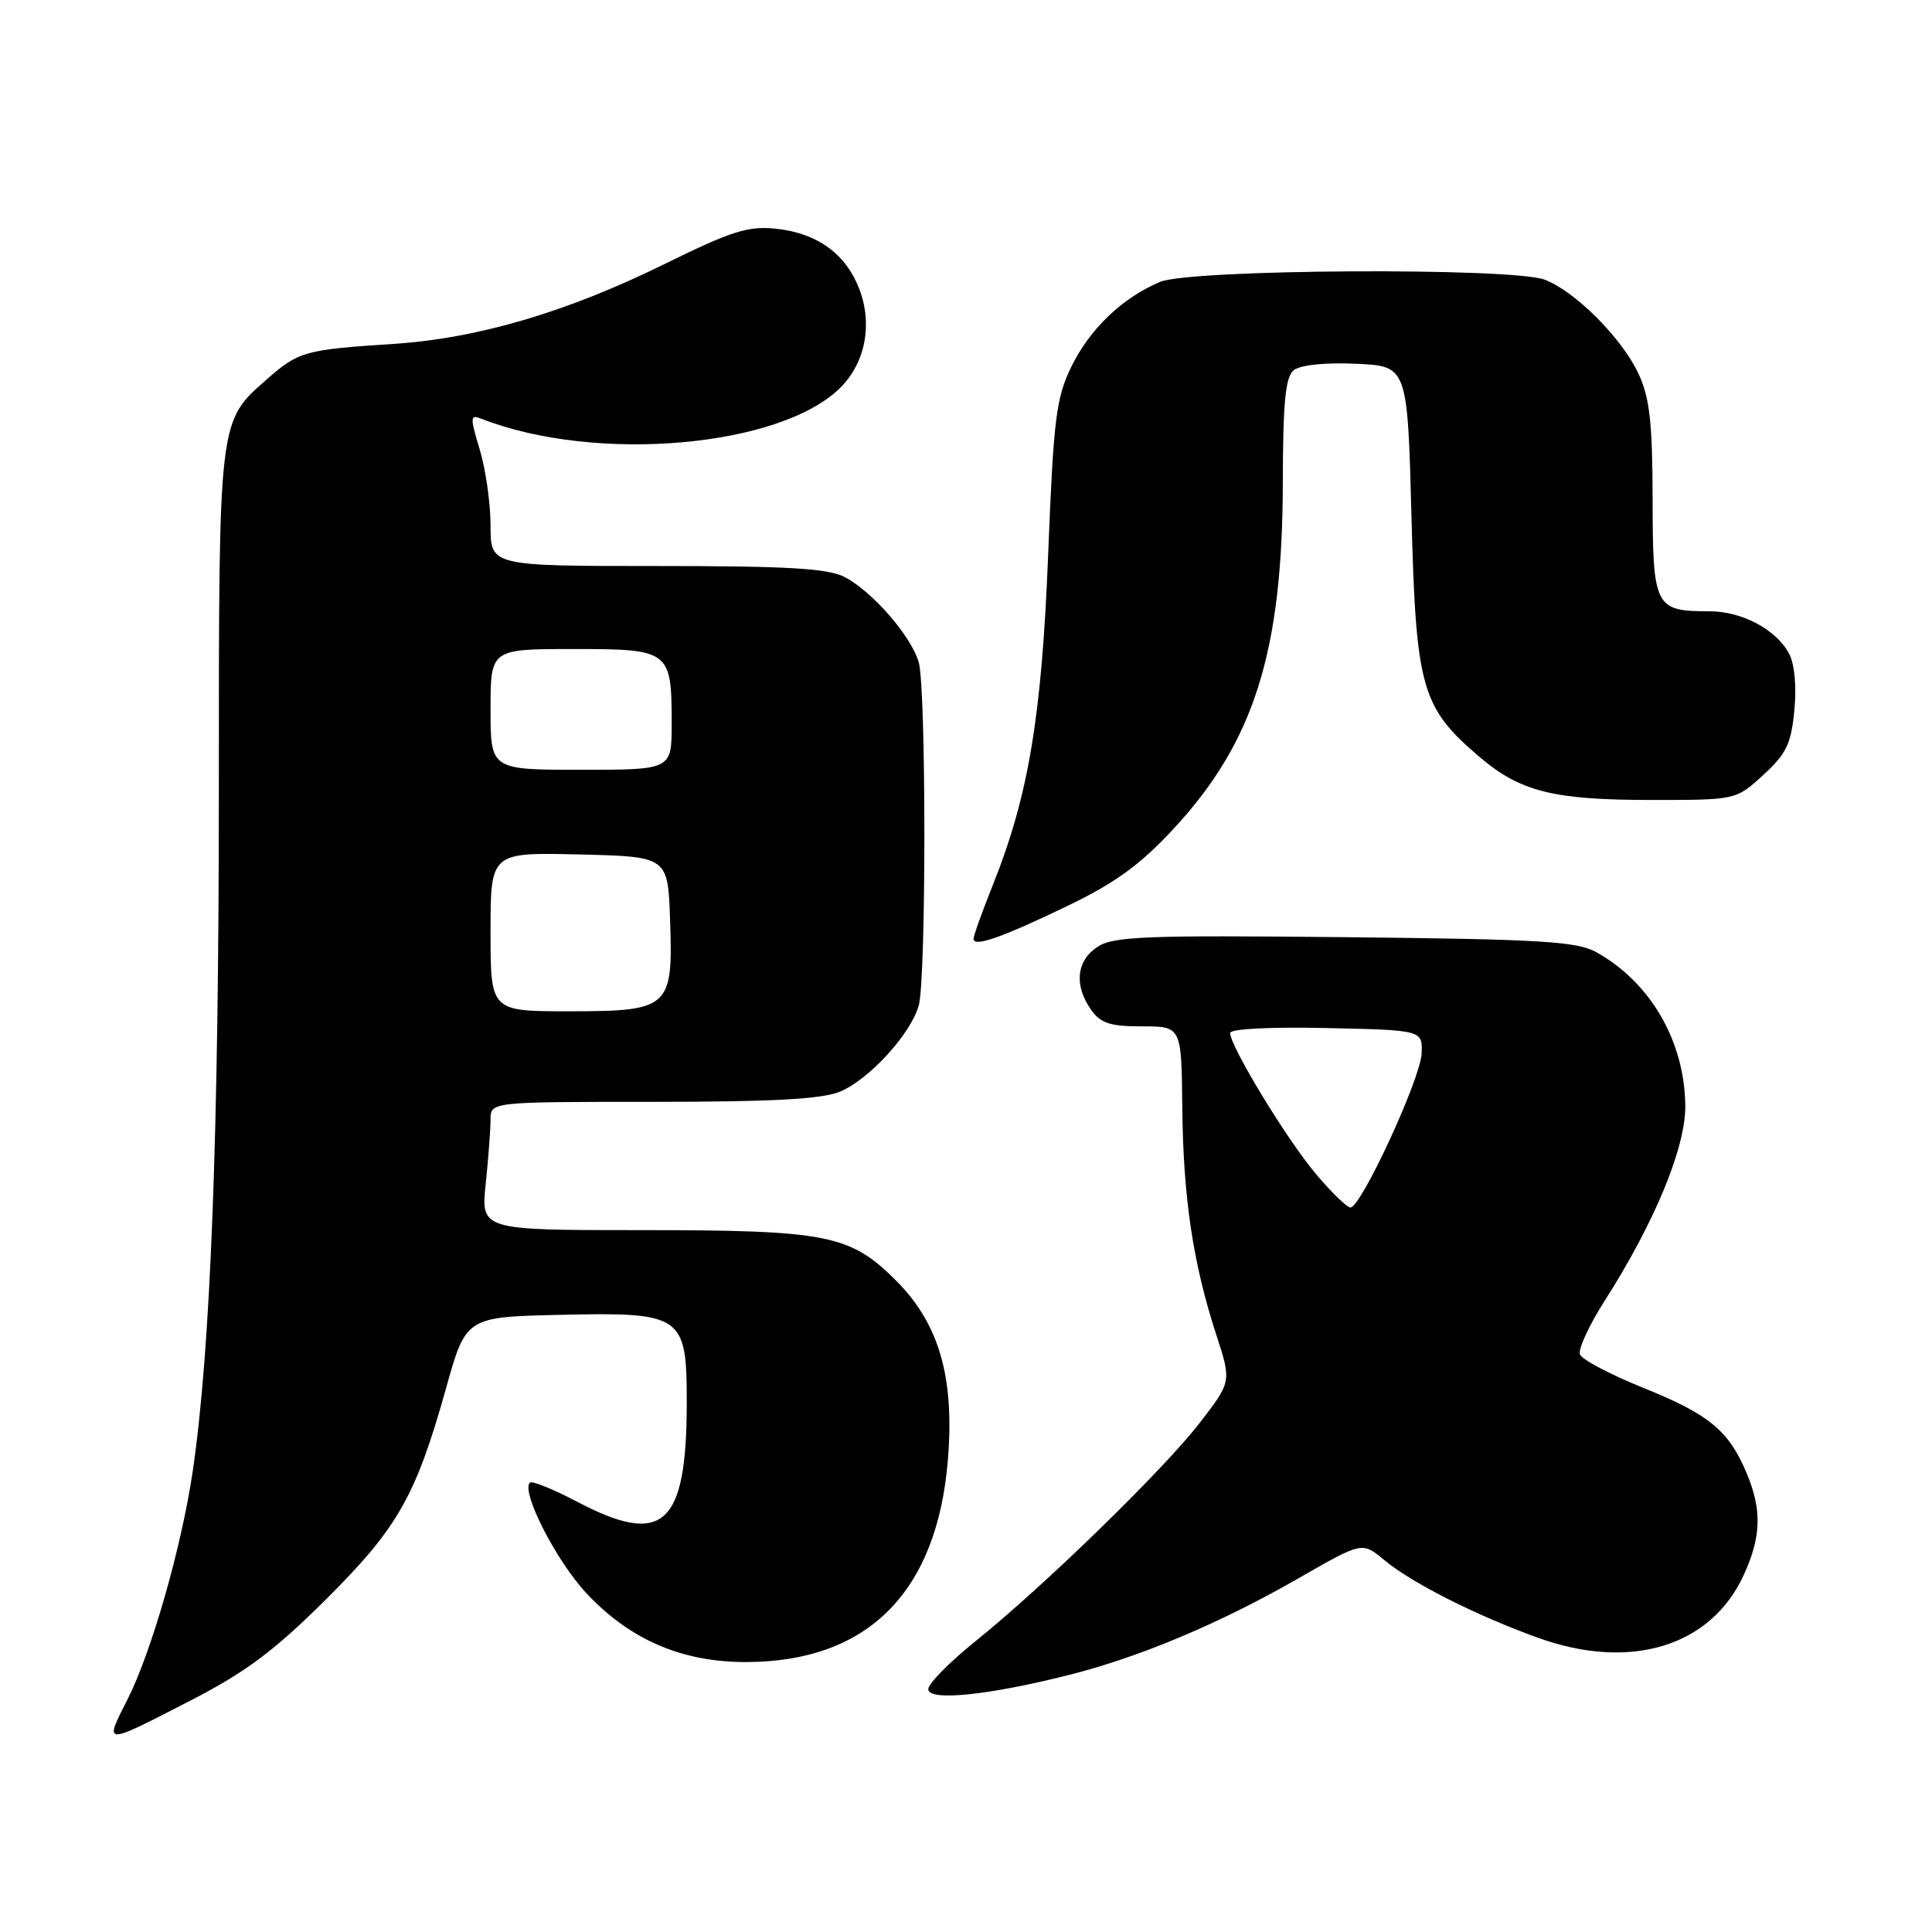<?xml version="1.0" encoding="UTF-8" standalone="no"?>
<!DOCTYPE svg PUBLIC "-//W3C//DTD SVG 1.1//EN" "http://www.w3.org/Graphics/SVG/1.1/DTD/svg11.dtd" >
<svg xmlns="http://www.w3.org/2000/svg" xmlns:xlink="http://www.w3.org/1999/xlink" version="1.1" viewBox="0 0 256 256">
 <g >
 <path fill="currentColor"
d=" M 25.34 225.28 C 32.53 221.58 36.35 218.73 43.09 212.03 C 52.70 202.48 55.08 198.30 59.09 184.00 C 61.74 174.50 61.74 174.50 74.34 174.22 C 90.41 173.86 91.00 174.27 91.00 185.76 C 91.00 202.18 87.90 205.00 76.46 198.98 C 73.30 197.32 70.49 196.18 70.21 196.46 C 69.01 197.65 73.71 206.84 77.70 211.11 C 83.50 217.31 90.46 220.29 99.05 220.23 C 115.04 220.14 124.18 210.91 125.60 193.44 C 126.49 182.45 124.44 175.39 118.70 169.65 C 112.63 163.60 109.62 163.00 84.99 163.00 C 63.72 163.00 63.72 163.00 64.36 156.85 C 64.71 153.47 65.00 149.65 65.00 148.35 C 65.00 146.00 65.00 146.00 86.53 146.00 C 102.35 146.00 108.92 145.64 111.30 144.65 C 115.18 143.03 120.68 137.01 121.74 133.23 C 122.73 129.68 122.73 91.32 121.74 87.77 C 120.77 84.33 115.58 78.35 111.90 76.45 C 109.70 75.31 104.35 75.00 87.05 75.00 C 65.00 75.00 65.00 75.00 65.00 69.66 C 65.00 66.72 64.36 62.19 63.57 59.58 C 62.26 55.22 62.28 54.89 63.82 55.50 C 78.98 61.41 103.45 59.27 111.37 51.35 C 114.67 48.05 115.64 42.98 113.87 38.31 C 112.09 33.65 108.31 30.90 102.86 30.31 C 99.12 29.92 97.01 30.58 88.07 34.98 C 75.09 41.37 63.30 44.84 52.13 45.57 C 40.40 46.33 39.57 46.56 35.37 50.25 C 28.93 55.91 29.00 55.28 29.00 104.22 C 29.00 150.38 27.91 178.87 25.53 195.00 C 24.05 205.00 20.06 218.96 16.88 225.21 C 13.77 231.33 13.60 231.33 25.34 225.28 Z  M 141.68 221.93 C 151.10 219.55 161.70 215.08 172.08 209.12 C 180.50 204.28 180.50 204.28 183.40 206.70 C 187.00 209.71 195.53 214.03 203.72 216.99 C 216.04 221.45 226.75 218.18 231.09 208.62 C 233.38 203.57 233.47 200.07 231.45 195.23 C 229.09 189.58 226.49 187.42 217.80 183.92 C 213.41 182.15 209.61 180.15 209.35 179.47 C 209.09 178.79 210.55 175.62 212.59 172.42 C 219.24 162.02 223.37 152.04 223.31 146.50 C 223.22 137.95 218.68 130.14 211.50 126.16 C 208.93 124.74 204.16 124.45 178.18 124.18 C 151.79 123.91 147.54 124.07 145.43 125.46 C 142.63 127.29 142.29 130.54 144.56 133.78 C 145.83 135.59 147.07 136.00 151.33 136.00 C 156.55 136.00 156.55 136.00 156.66 146.75 C 156.78 158.70 158.08 167.38 161.14 176.79 C 163.19 183.07 163.19 183.07 158.99 188.51 C 154.19 194.73 138.40 210.11 129.22 217.50 C 125.80 220.25 123.01 223.09 123.00 223.82 C 123.00 225.45 130.92 224.65 141.68 221.93 Z  M 141.63 119.95 C 147.82 116.96 151.15 114.53 155.54 109.78 C 166.19 98.28 169.95 86.32 169.98 63.87 C 170.00 53.38 170.32 49.98 171.41 49.07 C 172.27 48.36 175.48 48.02 179.66 48.20 C 186.50 48.50 186.50 48.50 187.03 68.50 C 187.62 91.16 188.34 93.71 195.96 100.23 C 201.42 104.90 205.77 106.00 218.88 106.00 C 230.03 106.00 230.03 106.00 233.64 102.69 C 236.70 99.89 237.34 98.56 237.76 94.12 C 238.07 90.95 237.79 87.97 237.06 86.60 C 235.34 83.41 230.82 81.00 226.53 81.00 C 219.27 81.00 219.00 80.48 218.98 66.21 C 218.96 55.96 218.60 52.73 217.10 49.50 C 214.92 44.81 208.69 38.57 204.68 37.06 C 200.33 35.42 157.75 35.66 153.72 37.35 C 148.71 39.45 144.36 43.62 141.92 48.67 C 139.94 52.76 139.59 55.59 138.89 73.40 C 138.04 94.94 136.29 105.44 131.56 117.26 C 130.15 120.78 129.00 123.99 129.00 124.40 C 129.00 125.55 132.82 124.21 141.63 119.95 Z  M 65.00 123.47 C 65.00 112.94 65.00 112.94 76.75 113.22 C 88.50 113.50 88.50 113.50 88.79 121.87 C 89.20 133.59 88.74 134.00 75.35 134.00 C 65.00 134.00 65.00 134.00 65.00 123.47 Z  M 65.00 94.00 C 65.00 86.00 65.00 86.00 75.96 86.00 C 88.79 86.00 89.00 86.16 89.00 95.93 C 89.00 102.00 89.00 102.00 77.00 102.00 C 65.00 102.00 65.00 102.00 65.00 94.00 Z  M 174.30 155.48 C 170.47 150.92 163.00 138.63 163.00 136.88 C 163.00 136.33 168.23 136.06 175.75 136.22 C 188.50 136.50 188.50 136.50 188.37 139.61 C 188.23 142.94 180.35 160.00 178.94 160.00 C 178.48 160.00 176.39 157.97 174.30 155.48 Z "/>
</g>
</svg>